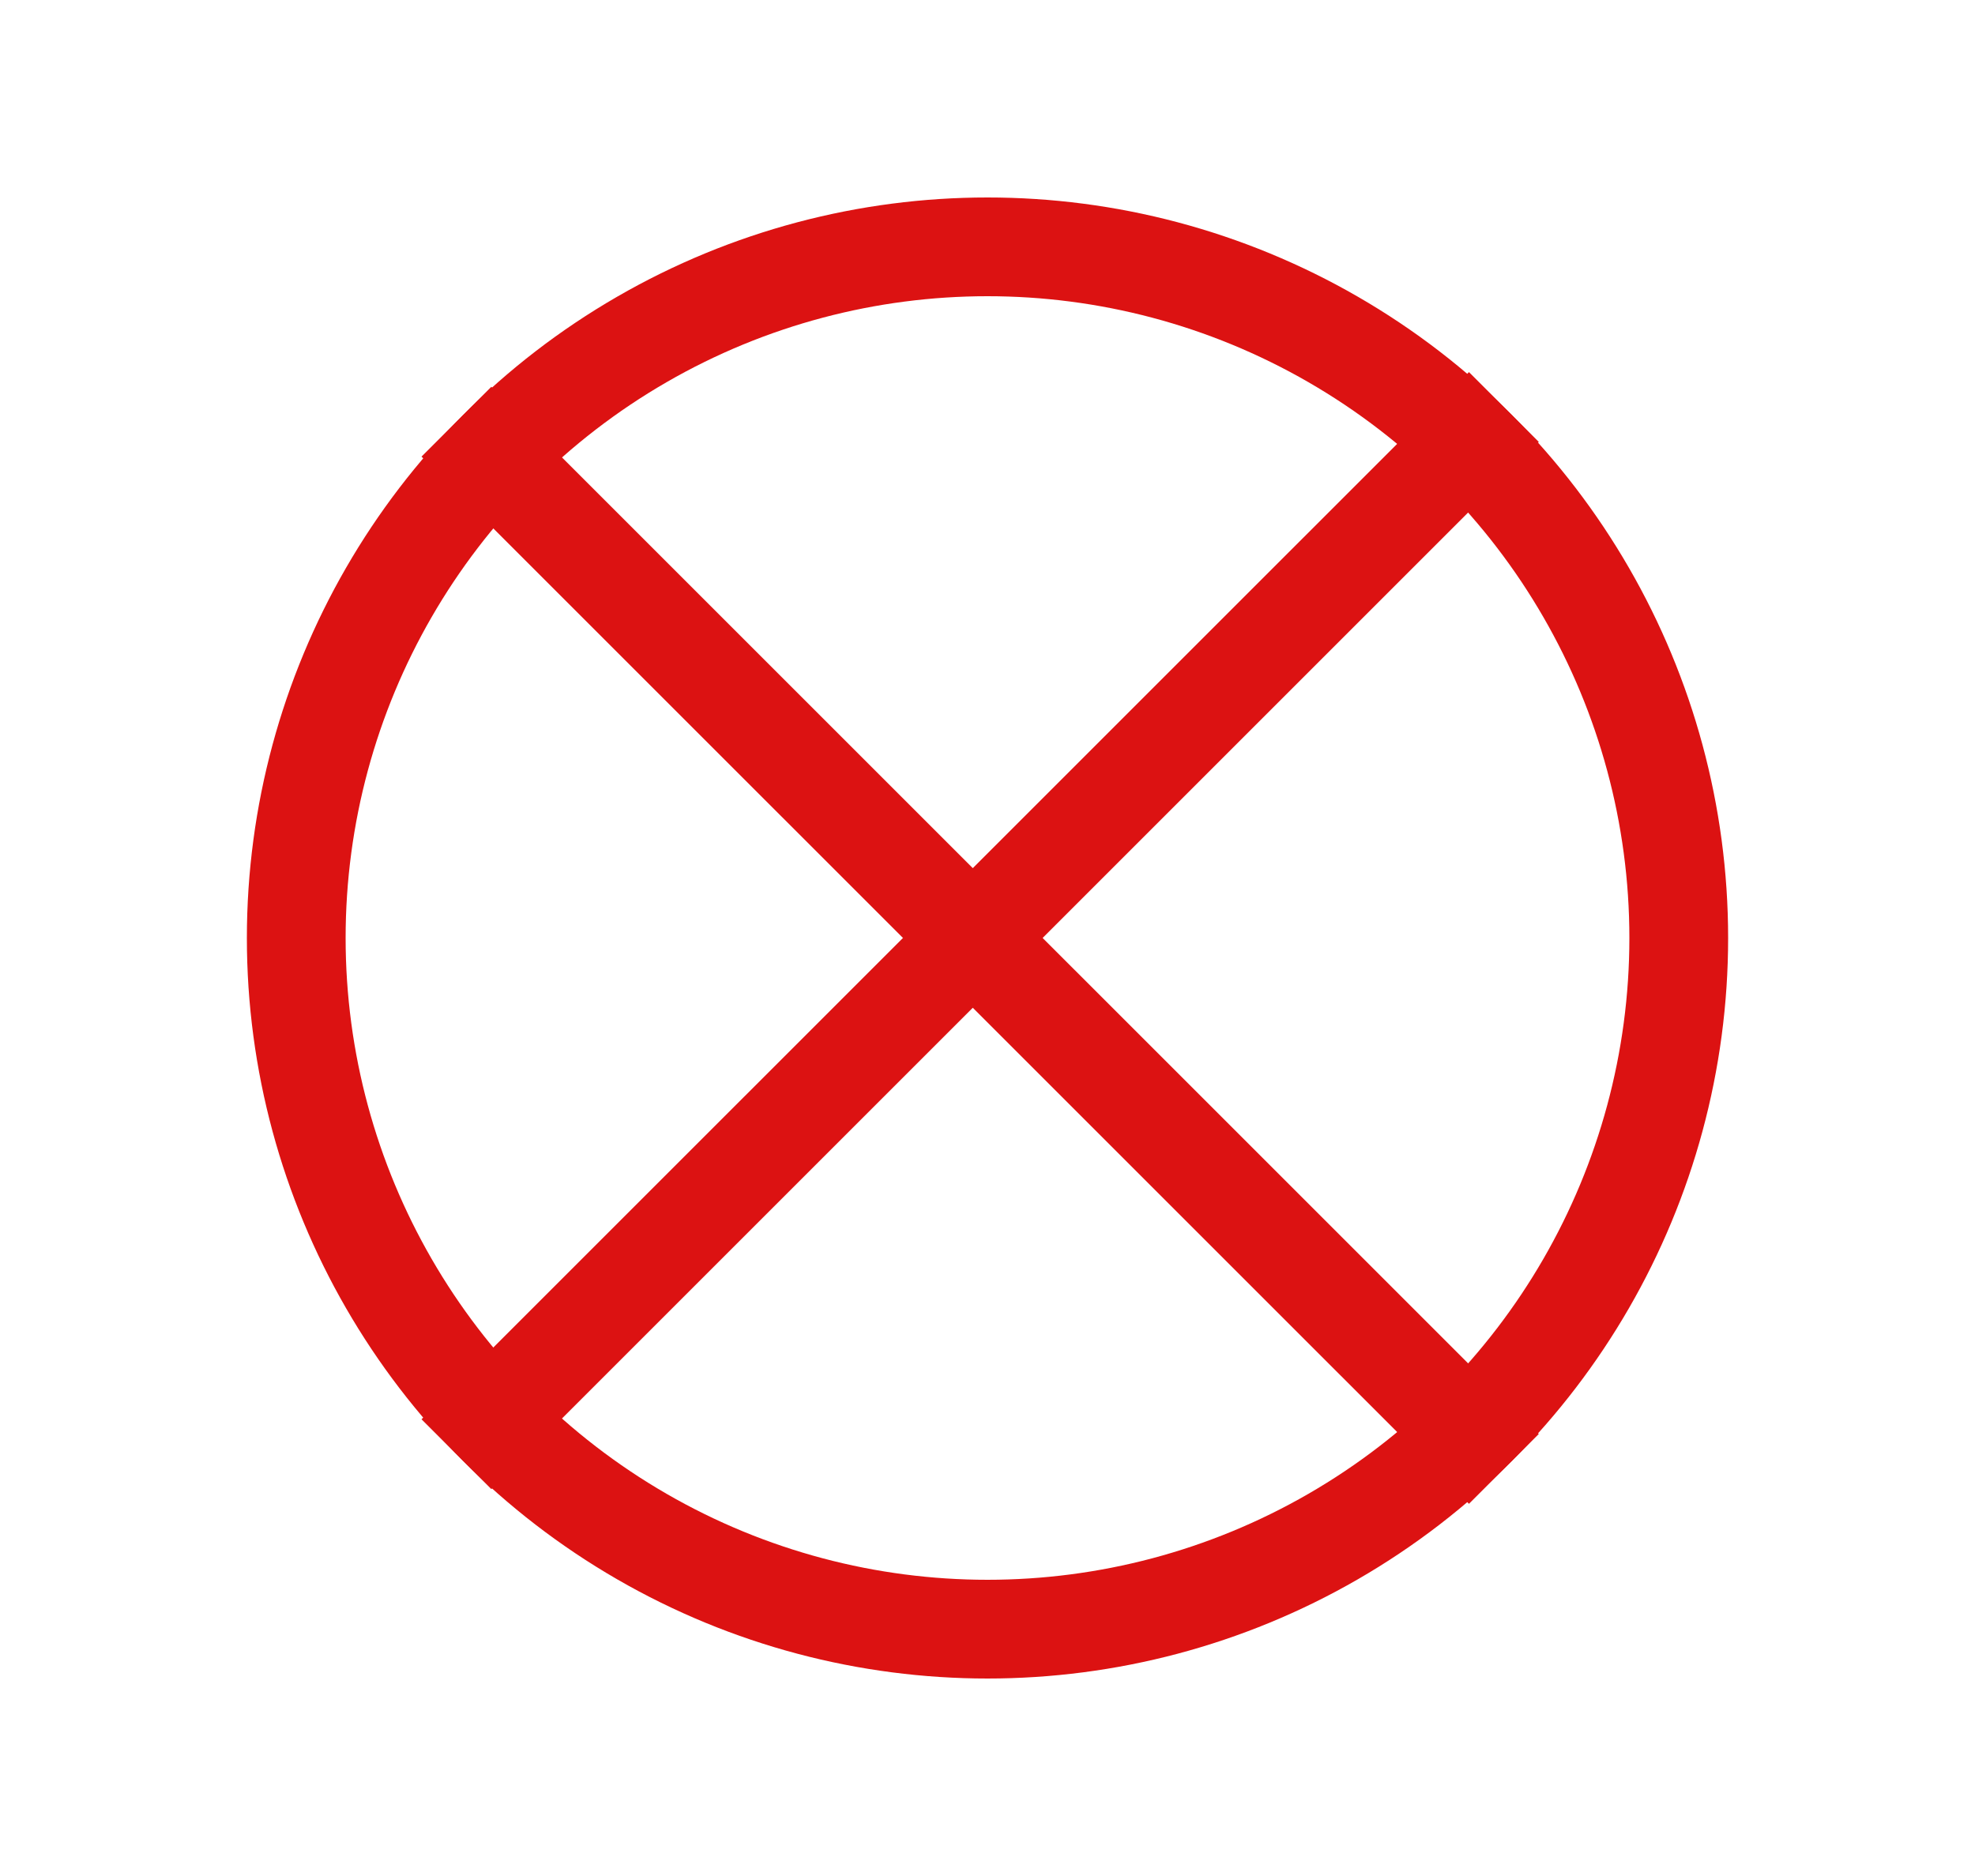 <svg width="20" height="19" viewBox="0 0 20 19" fill="none" xmlns="http://www.w3.org/2000/svg">
<circle cx="10" cy="9.5" r="7" stroke="#DC1212"/>
<line x1="4.622" y1="14.728" x2="15.229" y2="4.122" stroke="#DC1212"/>
<line x1="15.229" y1="14.877" x2="4.622" y2="4.271" stroke="#DC1212"/>
</svg>
